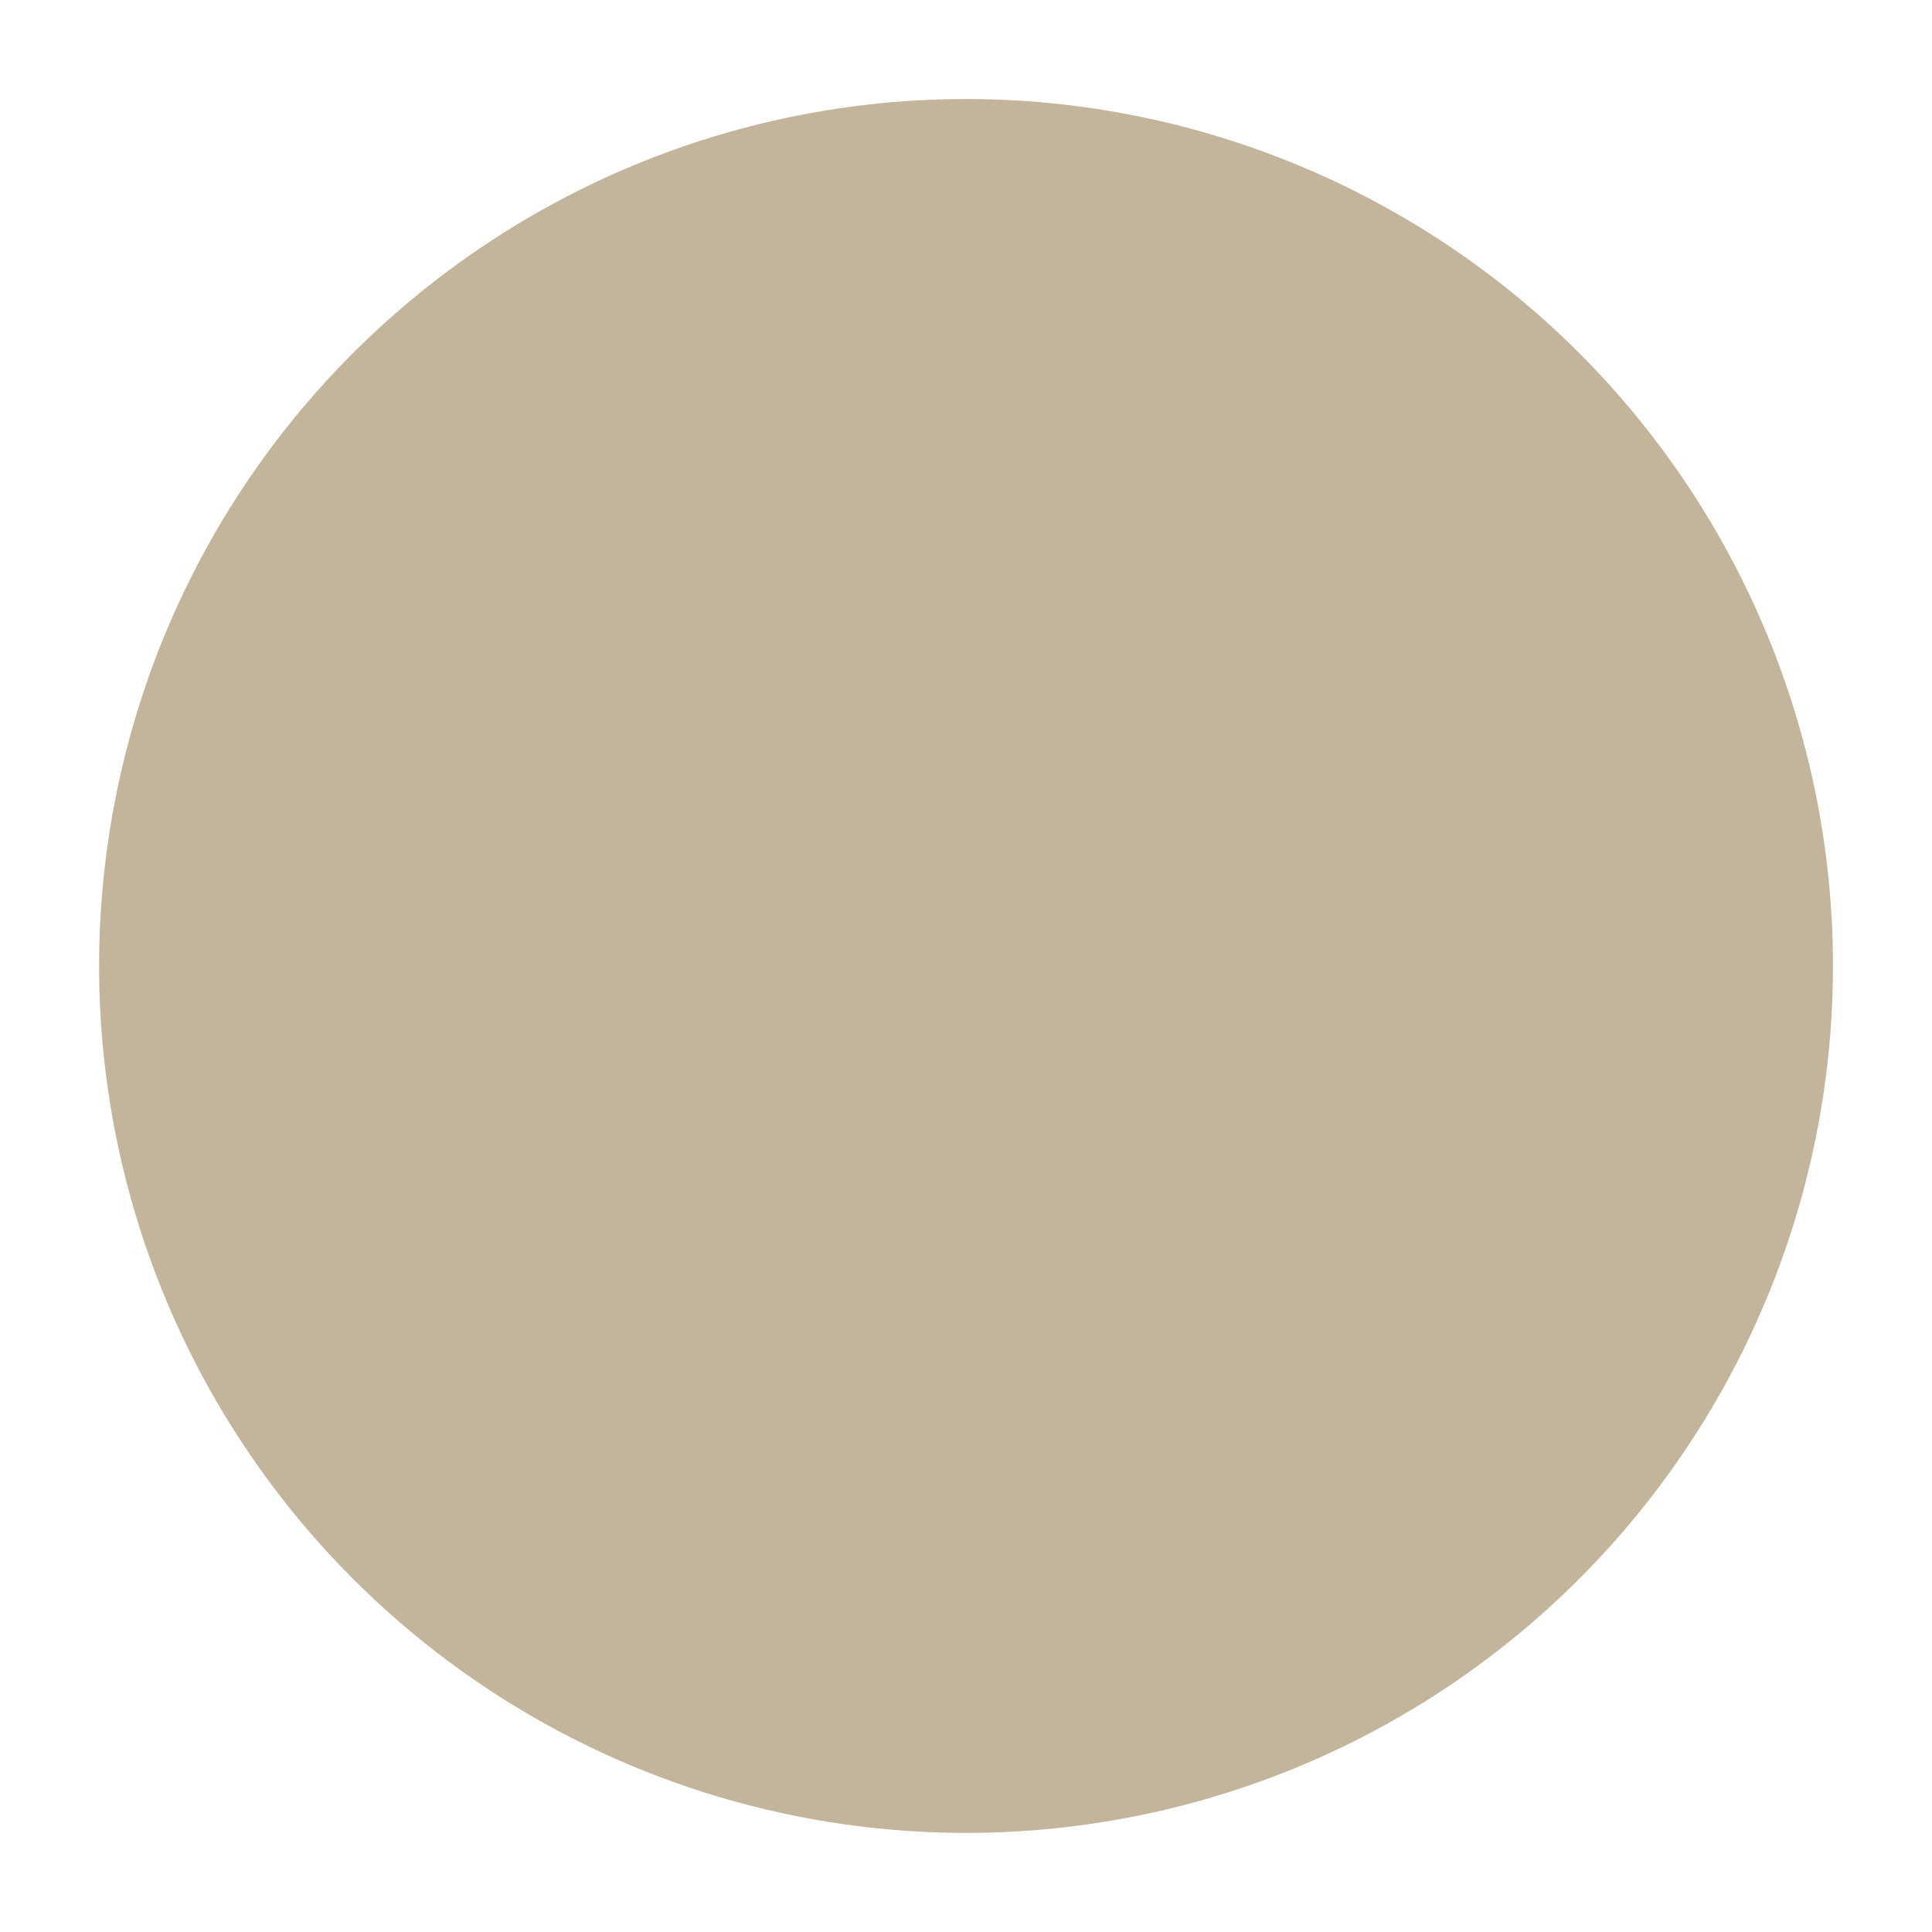 <svg width="12" height="12" viewBox="0 0 12 12" fill="none" xmlns="http://www.w3.org/2000/svg">
<path d="M11.385 6C11.385 7.065 11.069 8.106 10.477 8.992C9.886 9.877 9.045 10.567 8.061 10.975C7.077 11.382 5.994 11.489 4.95 11.281C3.905 11.073 2.946 10.56 2.193 9.807C1.44 9.054 0.927 8.095 0.719 7.05C0.511 6.006 0.618 4.923 1.025 3.939C1.433 2.955 2.123 2.115 3.009 1.523C3.894 0.931 4.935 0.615 6 0.615C7.428 0.615 8.798 1.183 9.808 2.192C10.817 3.202 11.385 4.572 11.385 6Z" fill="#C2B59B"/>
</svg>
